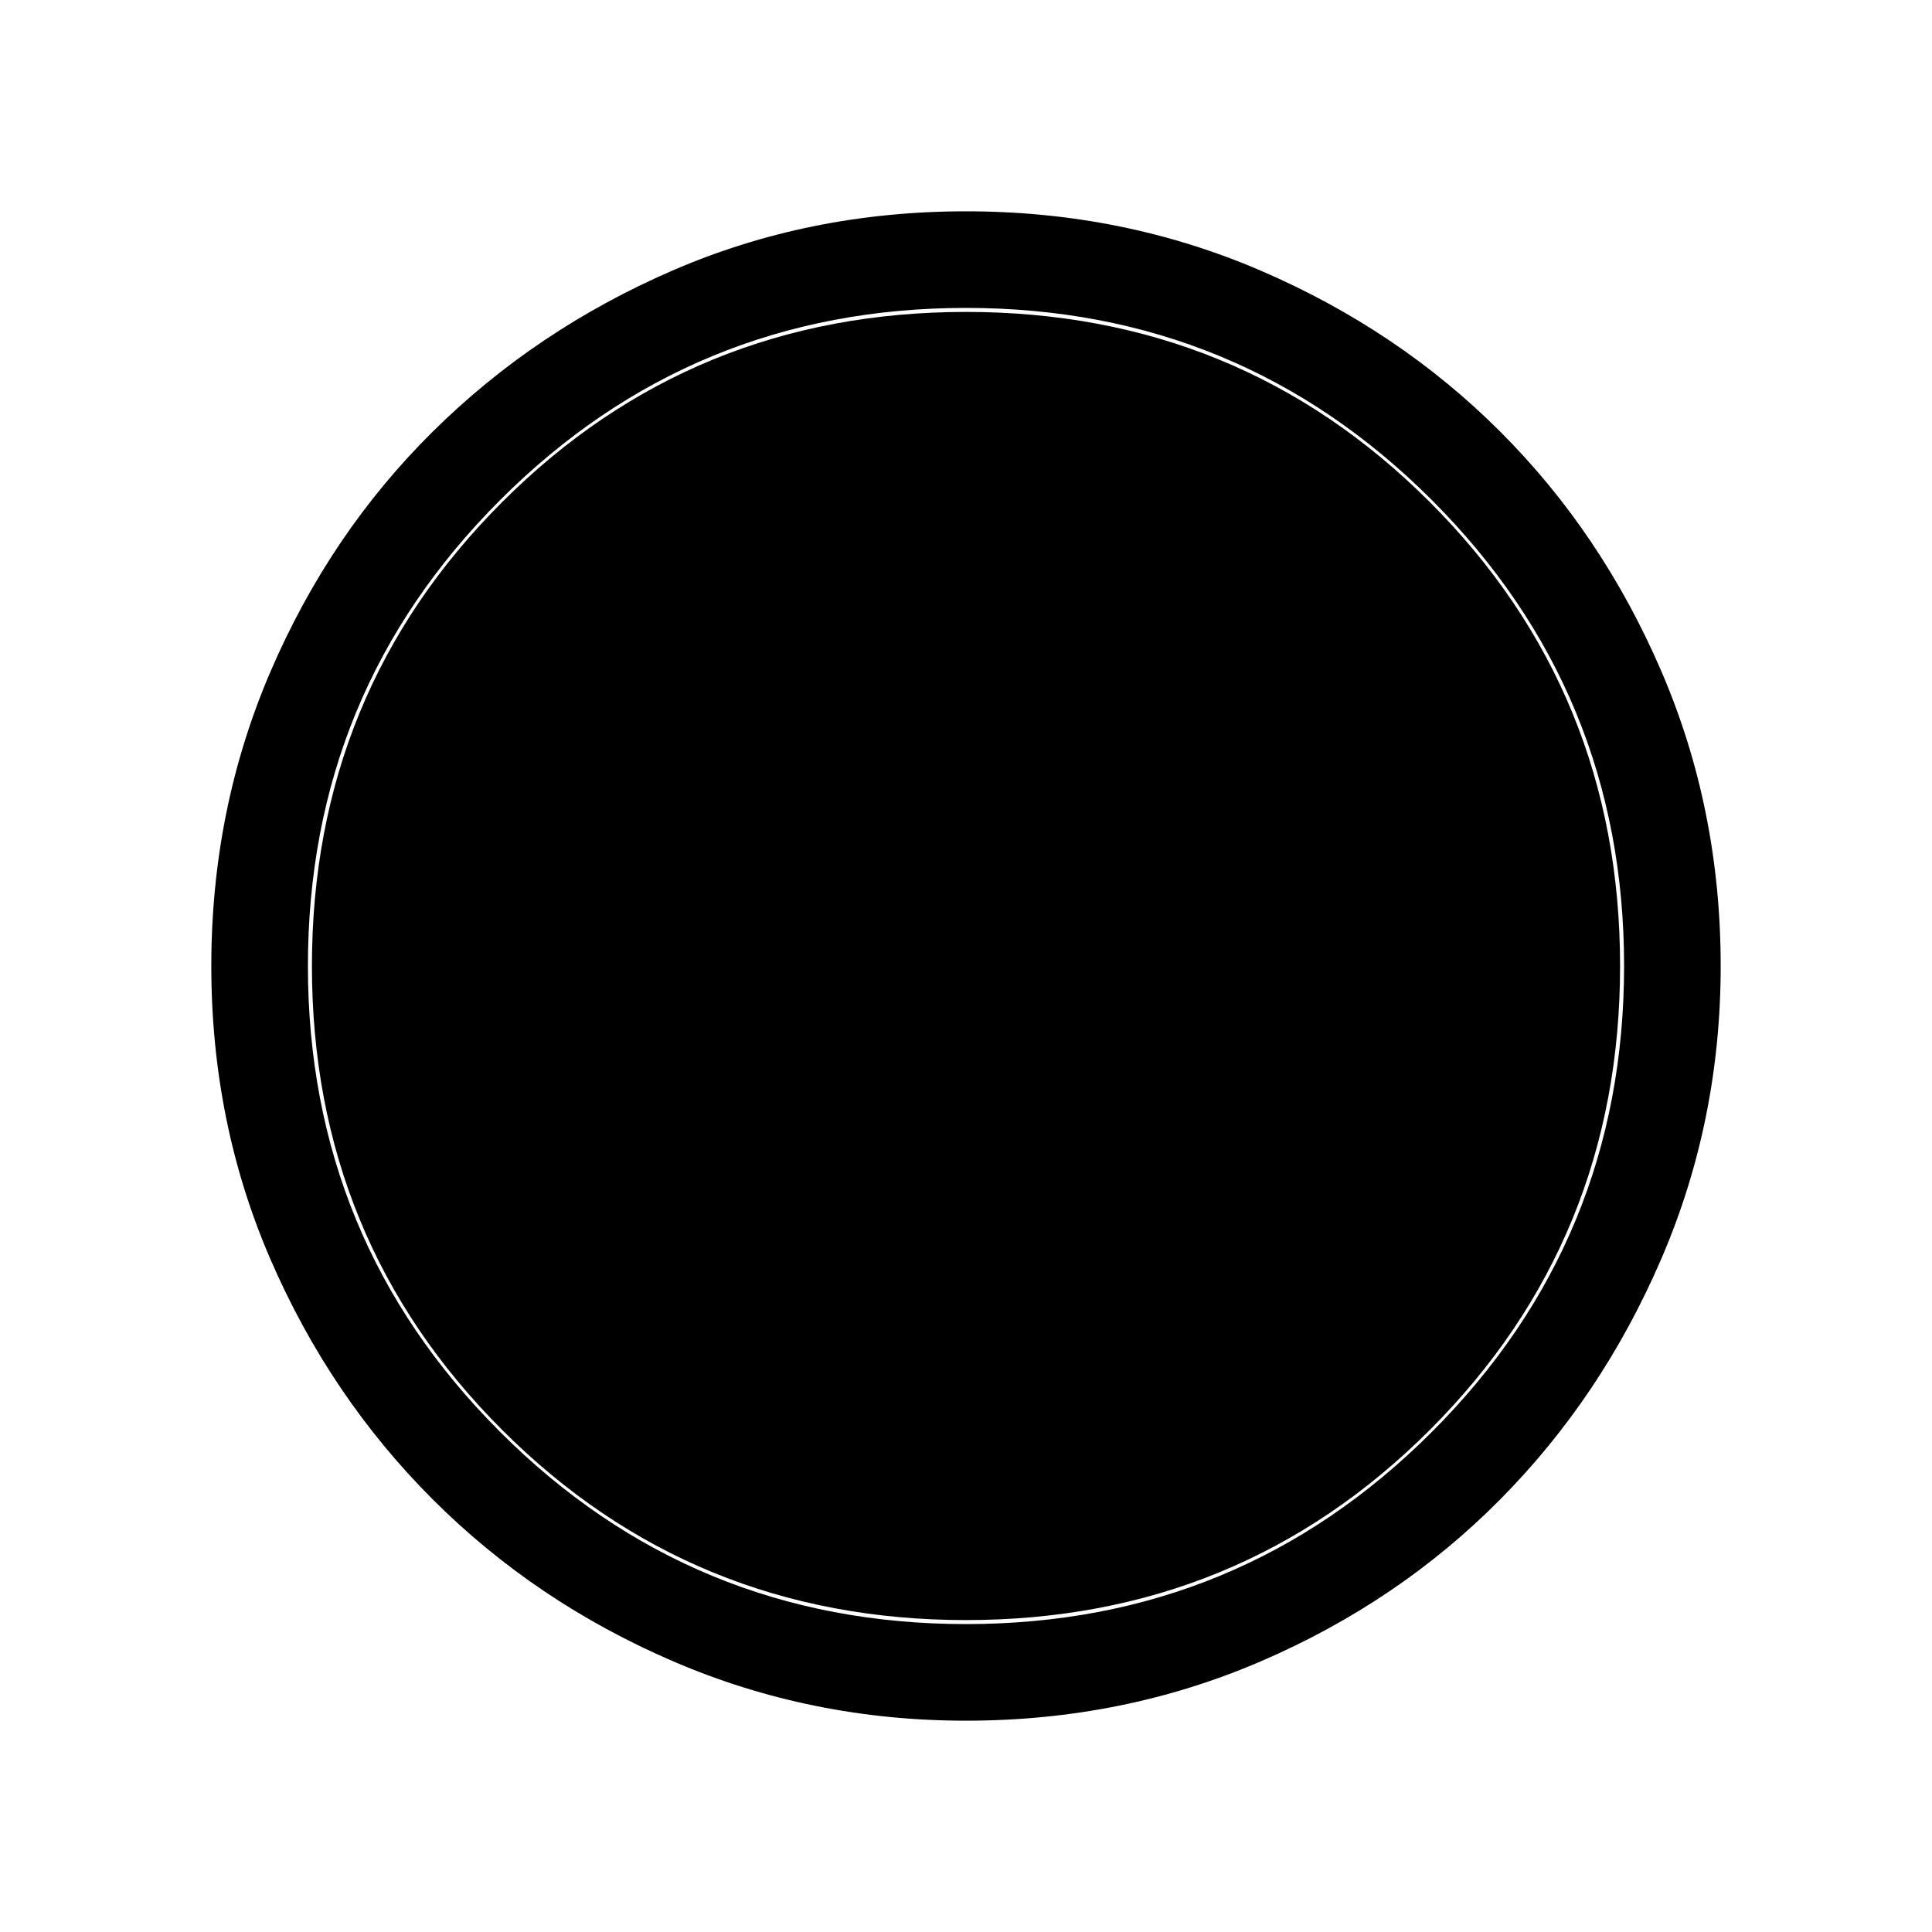 <svg xmlns="http://www.w3.org/2000/svg" height="40" width="40"><path d="M20 35.625Q16.792 35.625 13.937 34.396Q11.083 33.167 8.958 31.042Q6.833 28.917 5.604 26.083Q4.375 23.25 4.375 20Q4.375 16.75 5.604 13.896Q6.833 11.042 8.958 8.938Q11.083 6.833 13.917 5.604Q16.75 4.375 20 4.375Q23.25 4.375 26.104 5.604Q28.958 6.833 31.062 8.938Q33.167 11.042 34.396 13.896Q35.625 16.75 35.625 20Q35.625 23.208 34.396 26.062Q33.167 28.917 31.062 31.042Q28.958 33.167 26.104 34.396Q23.25 35.625 20 35.625ZM20 33.625Q25.667 33.625 29.646 29.646Q33.625 25.667 33.625 20Q33.625 14.333 29.646 10.354Q25.667 6.375 20 6.375Q14.333 6.375 10.354 10.354Q6.375 14.333 6.375 20Q6.375 25.667 10.354 29.646Q14.333 33.625 20 33.625ZM20 33.542Q14.333 33.542 10.396 29.604Q6.458 25.667 6.458 20Q6.458 14.333 10.396 10.396Q14.333 6.458 20 6.458Q25.667 6.458 29.604 10.396Q33.542 14.333 33.542 20Q33.542 25.667 29.604 29.604Q25.667 33.542 20 33.542Z"/></svg>
